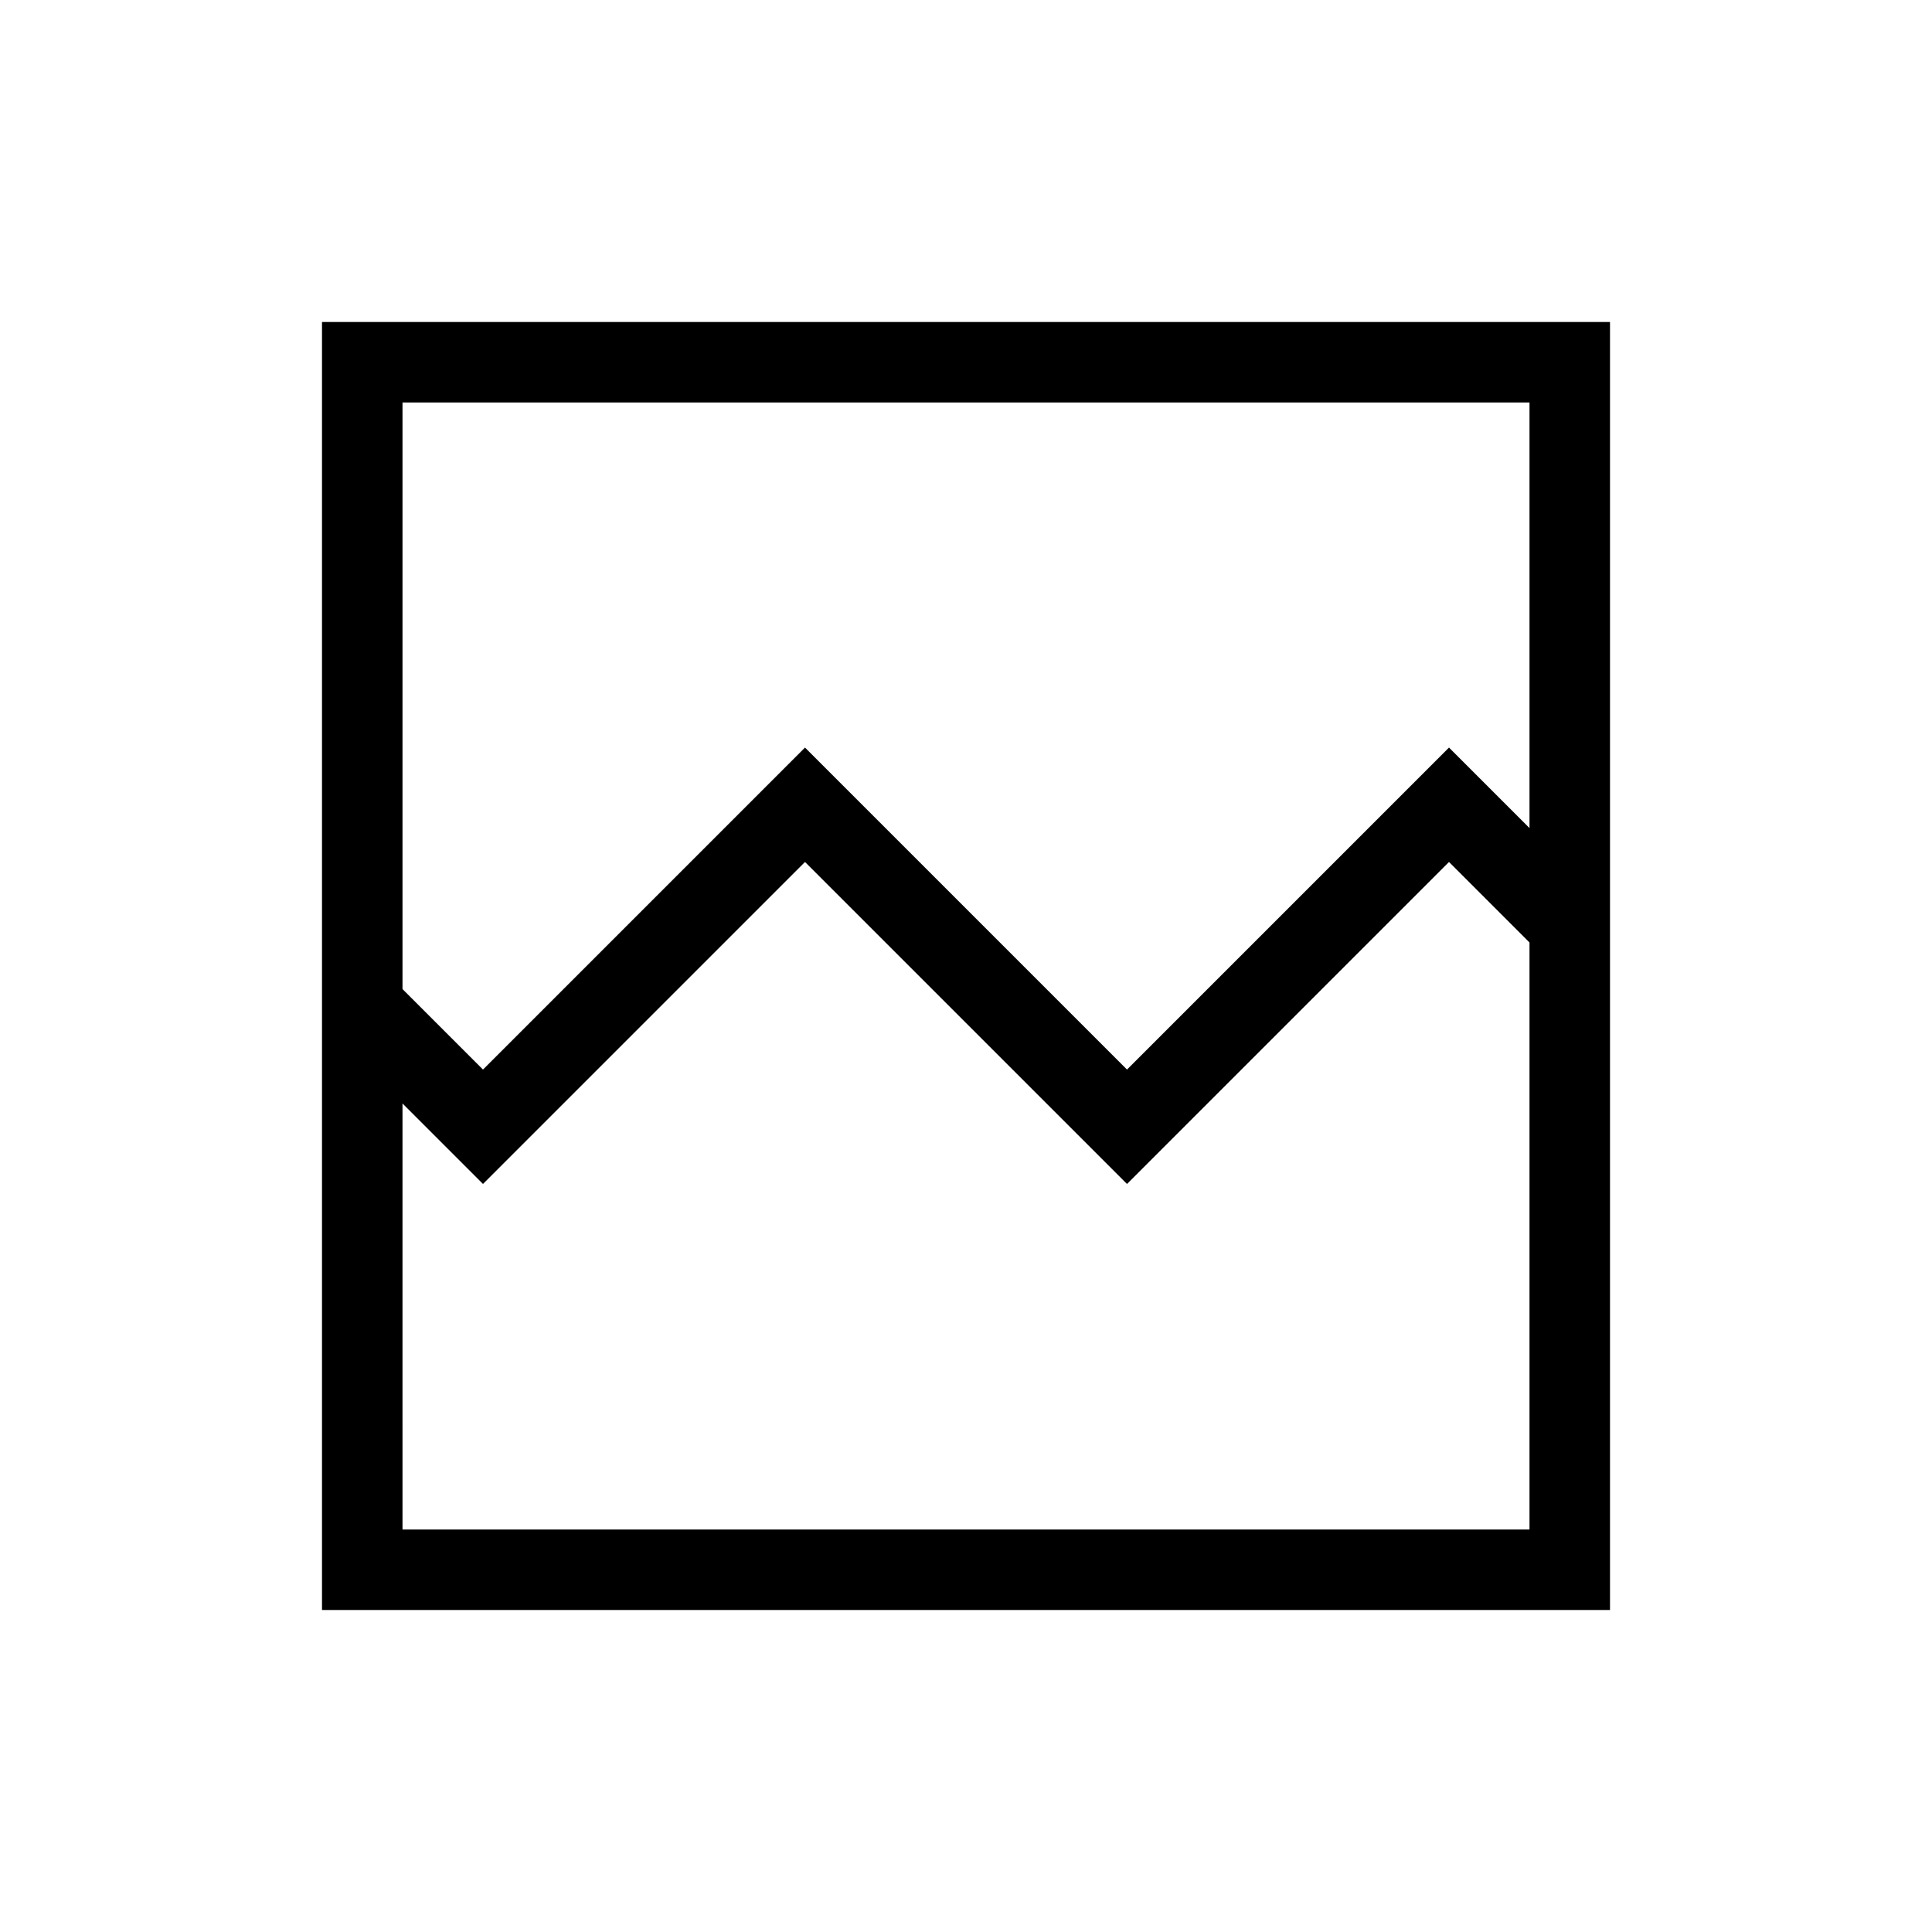 <svg xmlns="http://www.w3.org/2000/svg" height="24" viewBox="0 -960 960 960" width="24"><path d="M160-160v-640h640v640H160Zm80-268.54 160-160 160 160 160-160 40 40V-760H200v291.46l40 40ZM200-200h560v-291.69l-40-40-160 160-160-160-160 160-40-40V-200Zm0 0v-291.69 40V-760v560Z"/></svg>